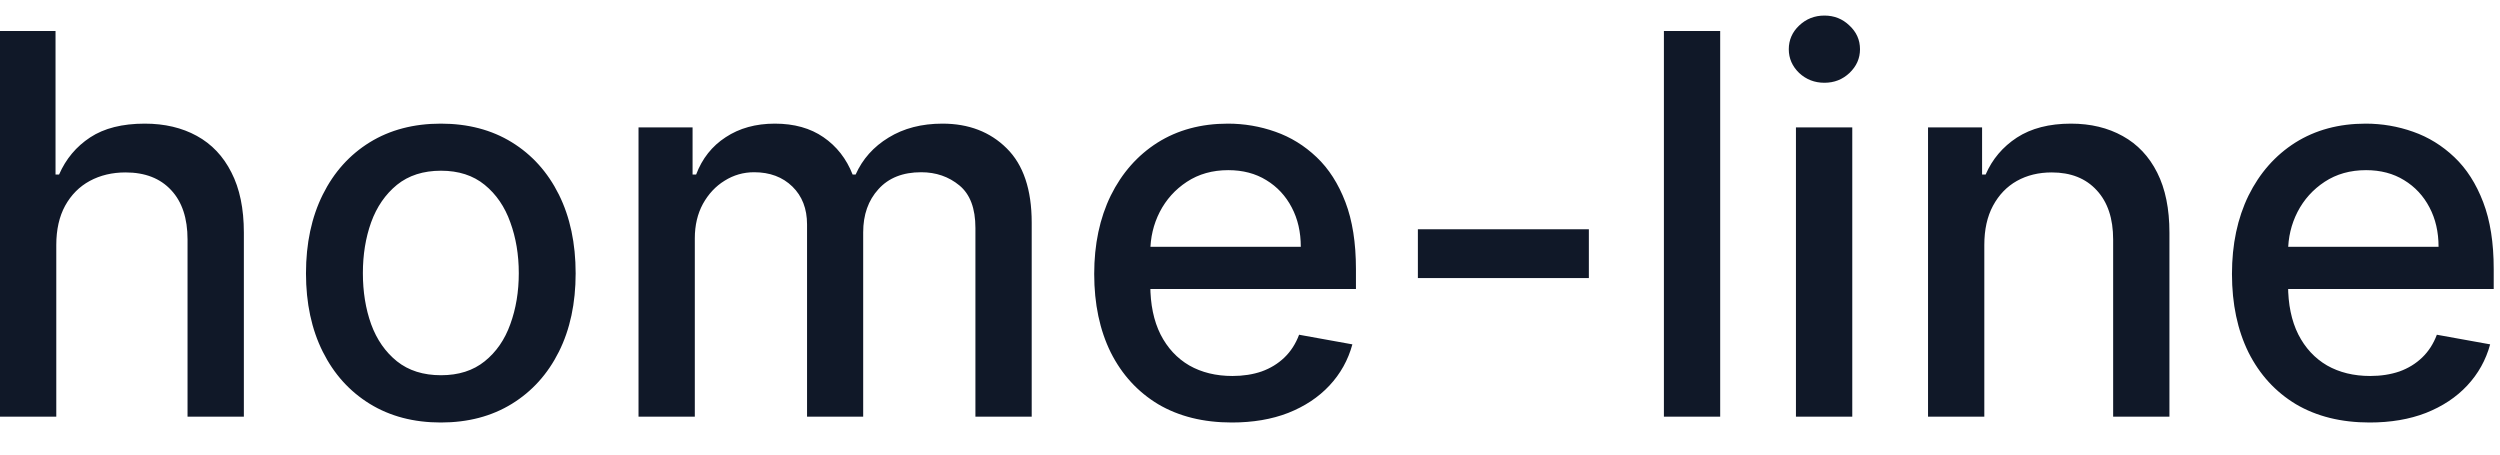 <svg width="66" height="12" viewBox="0 0 66 12" fill="#667085" xmlns="http://www.w3.org/2000/svg">
<path d="M1.486 6.466V11H-0.001V0.818H1.466V4.607H1.56C1.739 4.196 2.013 3.869 2.381 3.627C2.749 3.385 3.229 3.264 3.822 3.264C4.346 3.264 4.803 3.372 5.195 3.587C5.589 3.803 5.894 4.124 6.109 4.552C6.328 4.976 6.438 5.506 6.438 6.143V11H4.951V6.322C4.951 5.762 4.807 5.327 4.518 5.019C4.23 4.708 3.829 4.552 3.315 4.552C2.964 4.552 2.649 4.626 2.371 4.776C2.096 4.925 1.879 5.143 1.719 5.432C1.564 5.717 1.486 6.062 1.486 6.466ZM11.638 11.154C10.922 11.154 10.297 10.99 9.763 10.662C9.23 10.334 8.816 9.875 8.521 9.285C8.226 8.695 8.078 8.005 8.078 7.217C8.078 6.424 8.226 5.732 8.521 5.138C8.816 4.545 9.23 4.085 9.763 3.756C10.297 3.428 10.922 3.264 11.638 3.264C12.354 3.264 12.979 3.428 13.512 3.756C14.046 4.085 14.46 4.545 14.755 5.138C15.05 5.732 15.197 6.424 15.197 7.217C15.197 8.005 15.05 8.695 14.755 9.285C14.46 9.875 14.046 10.334 13.512 10.662C12.979 10.99 12.354 11.154 11.638 11.154ZM11.643 9.906C12.107 9.906 12.491 9.784 12.796 9.538C13.101 9.293 13.326 8.967 13.472 8.559C13.621 8.151 13.696 7.702 13.696 7.212C13.696 6.724 13.621 6.277 13.472 5.869C13.326 5.458 13.101 5.129 12.796 4.88C12.491 4.631 12.107 4.507 11.643 4.507C11.175 4.507 10.788 4.631 10.479 4.88C10.175 5.129 9.947 5.458 9.798 5.869C9.652 6.277 9.58 6.724 9.58 7.212C9.58 7.702 9.652 8.151 9.798 8.559C9.947 8.967 10.175 9.293 10.479 9.538C10.788 9.784 11.175 9.906 11.643 9.906ZM16.857 11V3.364H18.284V4.607H18.378C18.537 4.186 18.797 3.857 19.159 3.622C19.52 3.384 19.952 3.264 20.456 3.264C20.967 3.264 21.394 3.384 21.739 3.622C22.087 3.861 22.344 4.189 22.509 4.607H22.589C22.771 4.199 23.061 3.874 23.459 3.632C23.857 3.387 24.331 3.264 24.881 3.264C25.574 3.264 26.139 3.481 26.576 3.915C27.017 4.35 27.237 5.004 27.237 5.879V11H25.751V6.018C25.751 5.501 25.61 5.127 25.328 4.895C25.047 4.663 24.71 4.547 24.319 4.547C23.835 4.547 23.459 4.696 23.191 4.994C22.922 5.289 22.788 5.669 22.788 6.133V11H21.306V5.924C21.306 5.51 21.177 5.177 20.919 4.925C20.66 4.673 20.324 4.547 19.909 4.547C19.628 4.547 19.367 4.621 19.129 4.771C18.893 4.916 18.703 5.12 18.557 5.382C18.415 5.644 18.343 5.947 18.343 6.292V11H16.857ZM32.521 11.154C31.769 11.154 31.121 10.993 30.577 10.672C30.037 10.347 29.619 9.891 29.324 9.305C29.033 8.715 28.887 8.024 28.887 7.232C28.887 6.449 29.033 5.76 29.324 5.163C29.619 4.567 30.03 4.101 30.557 3.766C31.087 3.432 31.707 3.264 32.416 3.264C32.847 3.264 33.265 3.335 33.669 3.478C34.074 3.62 34.437 3.844 34.758 4.149C35.08 4.454 35.333 4.85 35.519 5.337C35.704 5.821 35.797 6.41 35.797 7.102V7.629H29.727V6.516H34.341C34.341 6.125 34.261 5.778 34.102 5.477C33.943 5.172 33.719 4.931 33.431 4.756C33.146 4.58 32.811 4.492 32.426 4.492C32.009 4.492 31.644 4.595 31.333 4.8C31.024 5.003 30.786 5.268 30.617 5.596C30.451 5.921 30.368 6.274 30.368 6.655V7.525C30.368 8.035 30.458 8.469 30.637 8.827C30.819 9.185 31.073 9.459 31.397 9.648C31.722 9.833 32.102 9.926 32.536 9.926C32.818 9.926 33.075 9.886 33.306 9.807C33.538 9.724 33.739 9.601 33.908 9.439C34.077 9.277 34.206 9.076 34.296 8.837L35.703 9.091C35.59 9.505 35.388 9.868 35.096 10.18C34.808 10.488 34.445 10.728 34.008 10.901C33.573 11.07 33.078 11.154 32.521 11.154ZM41.946 6.053V7.341H37.432V6.053H41.946ZM45.413 0.818V11H43.927V0.818H45.413ZM47.413 11V3.364H48.9V11H47.413ZM48.164 2.185C47.906 2.185 47.684 2.099 47.498 1.927C47.316 1.751 47.224 1.542 47.224 1.3C47.224 1.055 47.316 0.846 47.498 0.674C47.684 0.498 47.906 0.411 48.164 0.411C48.423 0.411 48.643 0.498 48.825 0.674C49.011 0.846 49.104 1.055 49.104 1.3C49.104 1.542 49.011 1.751 48.825 1.927C48.643 2.099 48.423 2.185 48.164 2.185ZM52.386 6.466V11H50.9V3.364H52.327V4.607H52.421C52.597 4.202 52.872 3.877 53.246 3.632C53.624 3.387 54.1 3.264 54.673 3.264C55.194 3.264 55.649 3.374 56.04 3.592C56.431 3.808 56.735 4.129 56.95 4.557C57.166 4.984 57.273 5.513 57.273 6.143V11H55.787V6.322C55.787 5.768 55.643 5.336 55.354 5.024C55.066 4.709 54.67 4.552 54.166 4.552C53.821 4.552 53.515 4.626 53.246 4.776C52.981 4.925 52.771 5.143 52.615 5.432C52.462 5.717 52.386 6.062 52.386 6.466ZM62.558 11.154C61.806 11.154 61.158 10.993 60.614 10.672C60.074 10.347 59.656 9.891 59.361 9.305C59.07 8.715 58.924 8.024 58.924 7.232C58.924 6.449 59.07 5.76 59.361 5.163C59.656 4.567 60.067 4.101 60.594 3.766C61.125 3.432 61.744 3.264 62.454 3.264C62.885 3.264 63.302 3.335 63.706 3.478C64.111 3.62 64.474 3.844 64.795 4.149C65.117 4.454 65.37 4.85 65.556 5.337C65.742 5.821 65.834 6.41 65.834 7.102V7.629H59.764V6.516H64.378C64.378 6.125 64.298 5.778 64.139 5.477C63.98 5.172 63.756 4.931 63.468 4.756C63.183 4.58 62.848 4.492 62.464 4.492C62.046 4.492 61.681 4.595 61.37 4.8C61.062 5.003 60.823 5.268 60.654 5.596C60.488 5.921 60.405 6.274 60.405 6.655V7.525C60.405 8.035 60.495 8.469 60.674 8.827C60.856 9.185 61.11 9.459 61.434 9.648C61.759 9.833 62.139 9.926 62.573 9.926C62.855 9.926 63.112 9.886 63.344 9.807C63.576 9.724 63.776 9.601 63.945 9.439C64.114 9.277 64.243 9.076 64.333 8.837L65.74 9.091C65.627 9.505 65.425 9.868 65.133 10.18C64.845 10.488 64.482 10.728 64.045 10.901C63.61 11.07 63.115 11.154 62.558 11.154Z" fill="#101828"/>
</svg>
